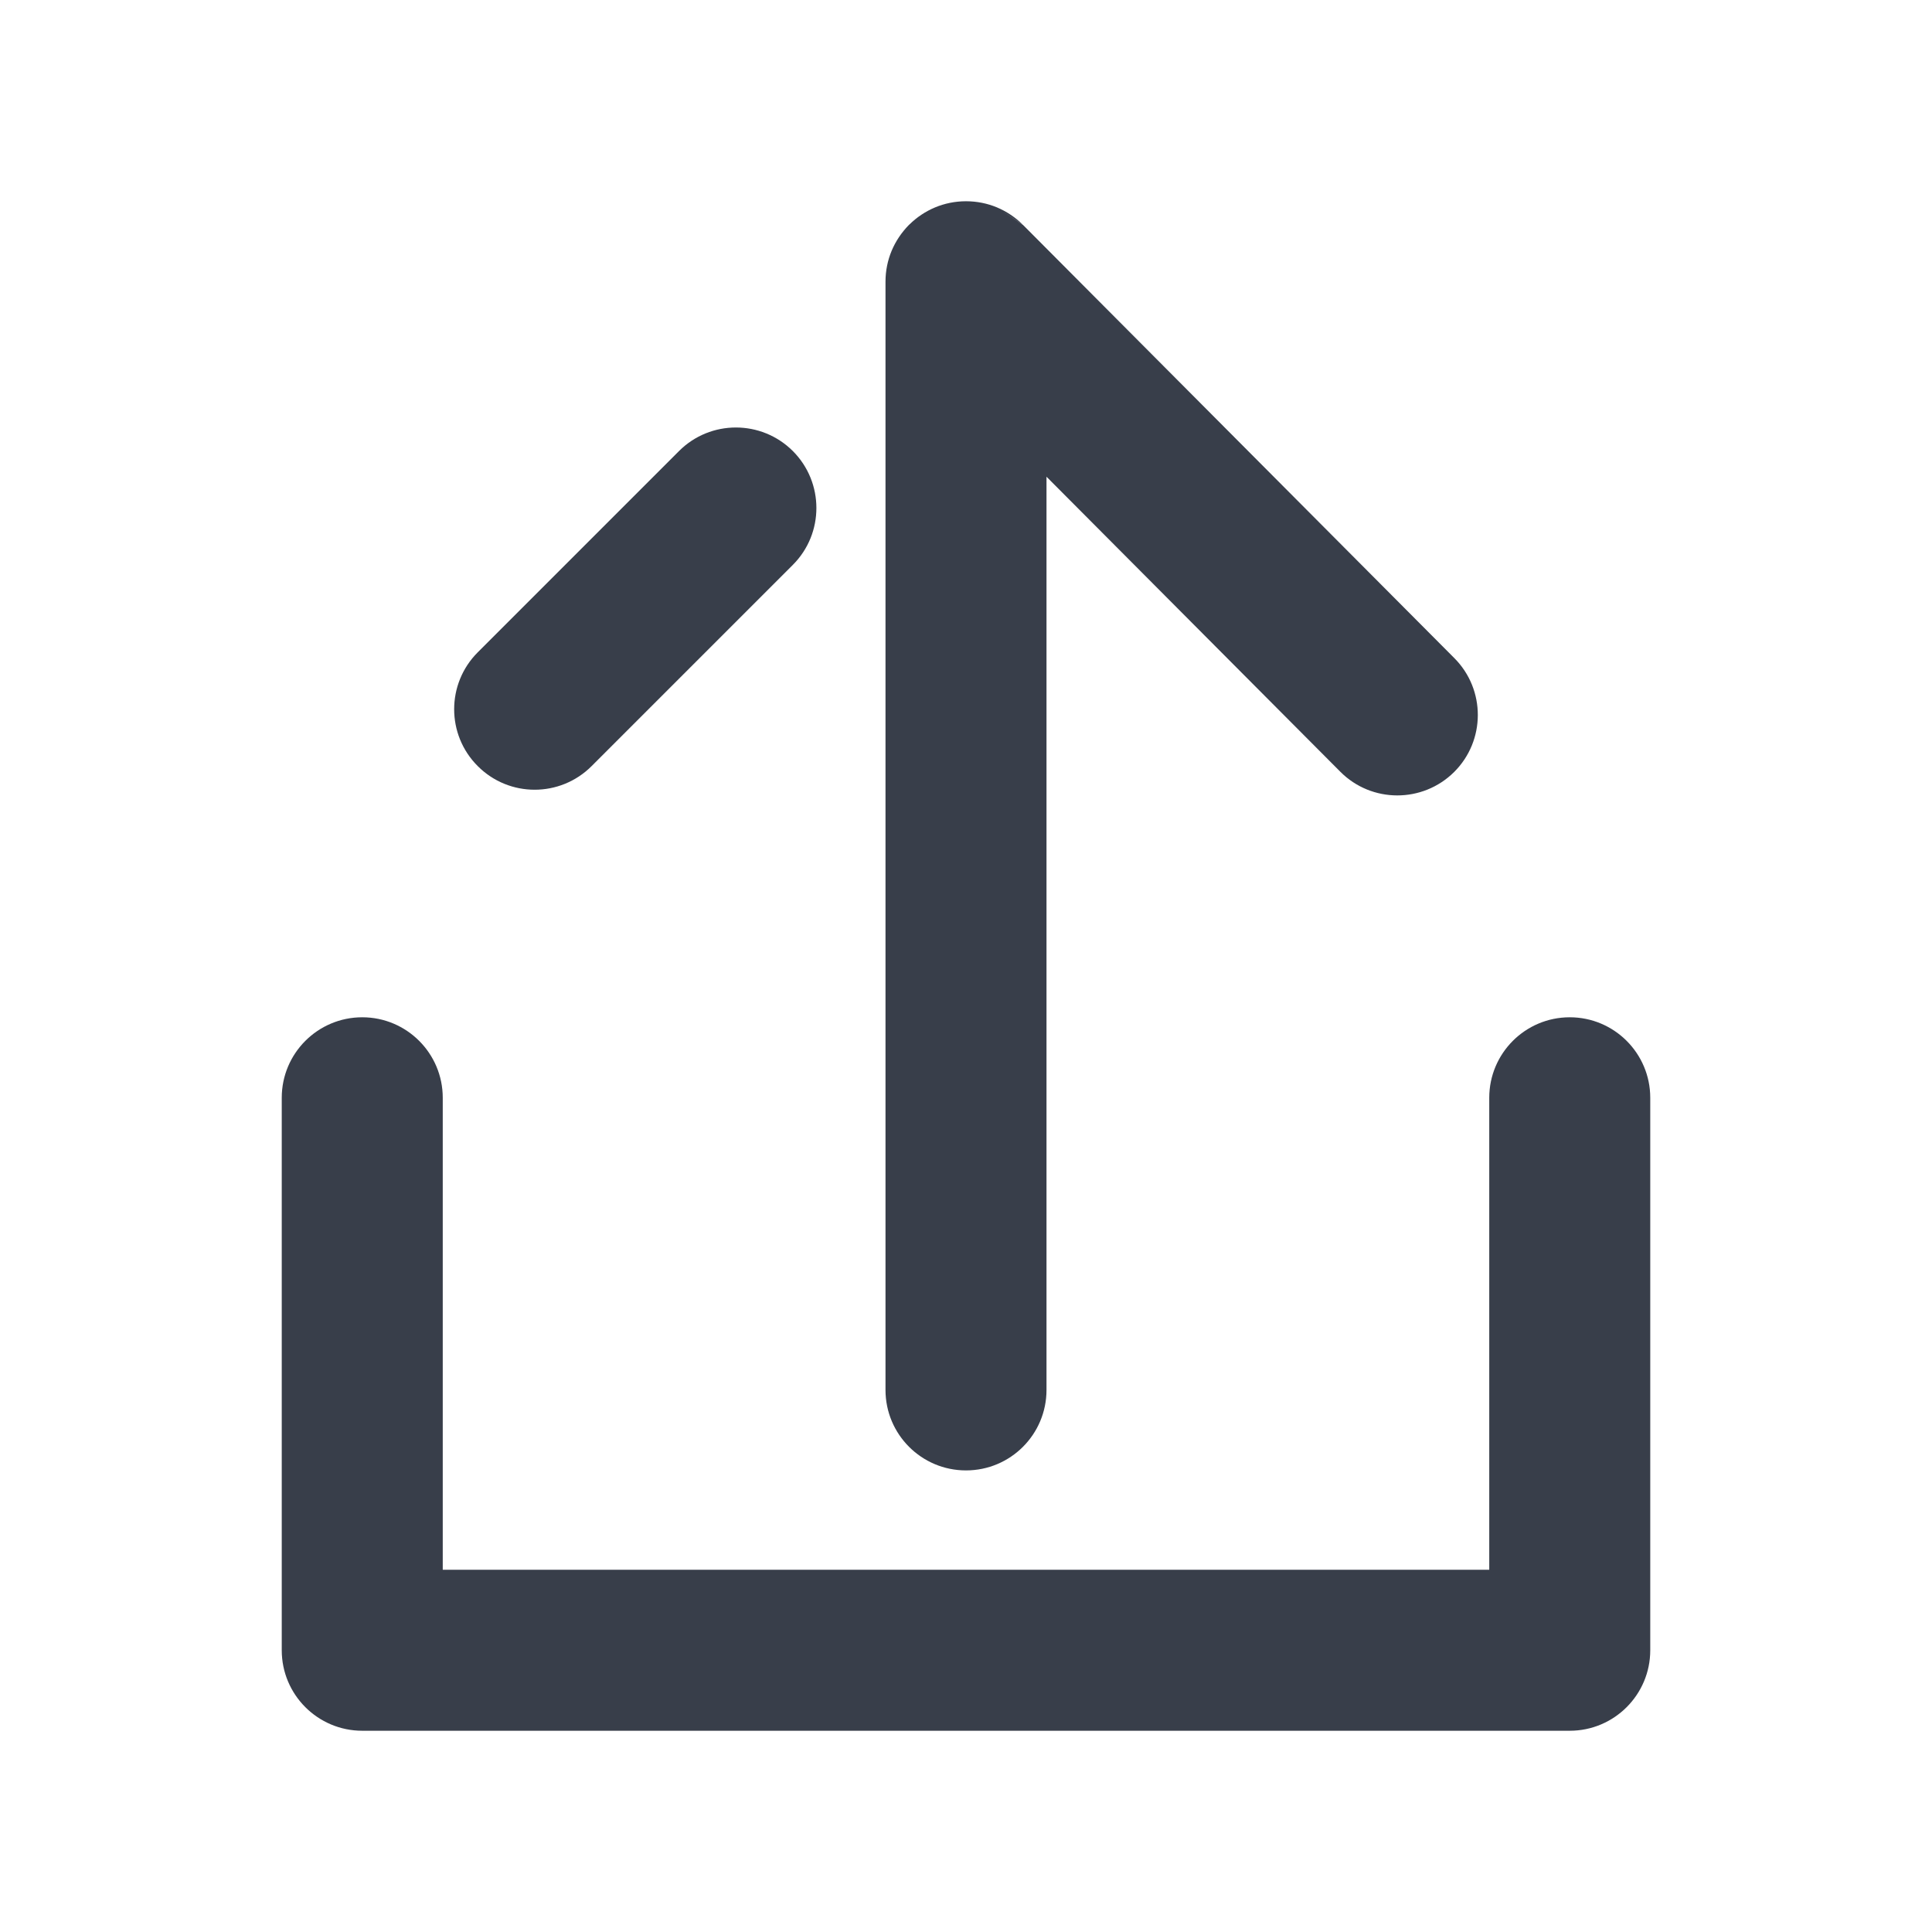 <svg width="24" height="24" viewBox="0 0 24 24" fill="none" xmlns="http://www.w3.org/2000/svg">
<path fill-rule="evenodd" clip-rule="evenodd" d="M12.384 2.576C12.266 2.527 12.136 2.5 12 2.5C11.726 2.5 11.479 2.61 11.298 2.788C11.296 2.79 11.294 2.792 11.291 2.794C11.197 2.89 11.125 2.999 11.076 3.116C11.027 3.234 11 3.363 11 3.499C11 3.499 11 3.5 11 3.5V3.5V17.266C11 17.819 11.448 18.266 12 18.266C12.552 18.266 13 17.819 13 17.266V5.922L16.65 9.587C17.039 9.978 17.672 9.979 18.064 9.59C18.455 9.2 18.456 8.567 18.067 8.176L12.709 2.795M12.384 2.576C12.501 2.625 12.61 2.697 12.706 2.791L12.384 2.576ZM5.5 13.637C5.5 13.085 5.052 12.637 4.5 12.637C3.948 12.637 3.5 13.085 3.5 13.637V20.5C3.5 21.052 3.948 21.5 4.5 21.5H19.5C20.052 21.5 20.5 21.052 20.5 20.5V13.637C20.5 13.085 20.052 12.637 19.5 12.637C18.948 12.637 18.5 13.085 18.5 13.637V19.5H5.5V13.637ZM9.849 5.603C10.239 5.994 10.239 6.627 9.849 7.017L7.349 9.517C6.958 9.908 6.325 9.908 5.935 9.517C5.544 9.127 5.544 8.494 5.935 8.103L8.435 5.603C8.825 5.213 9.458 5.213 9.849 5.603Z" fill="#383E4A"/>
</svg>
